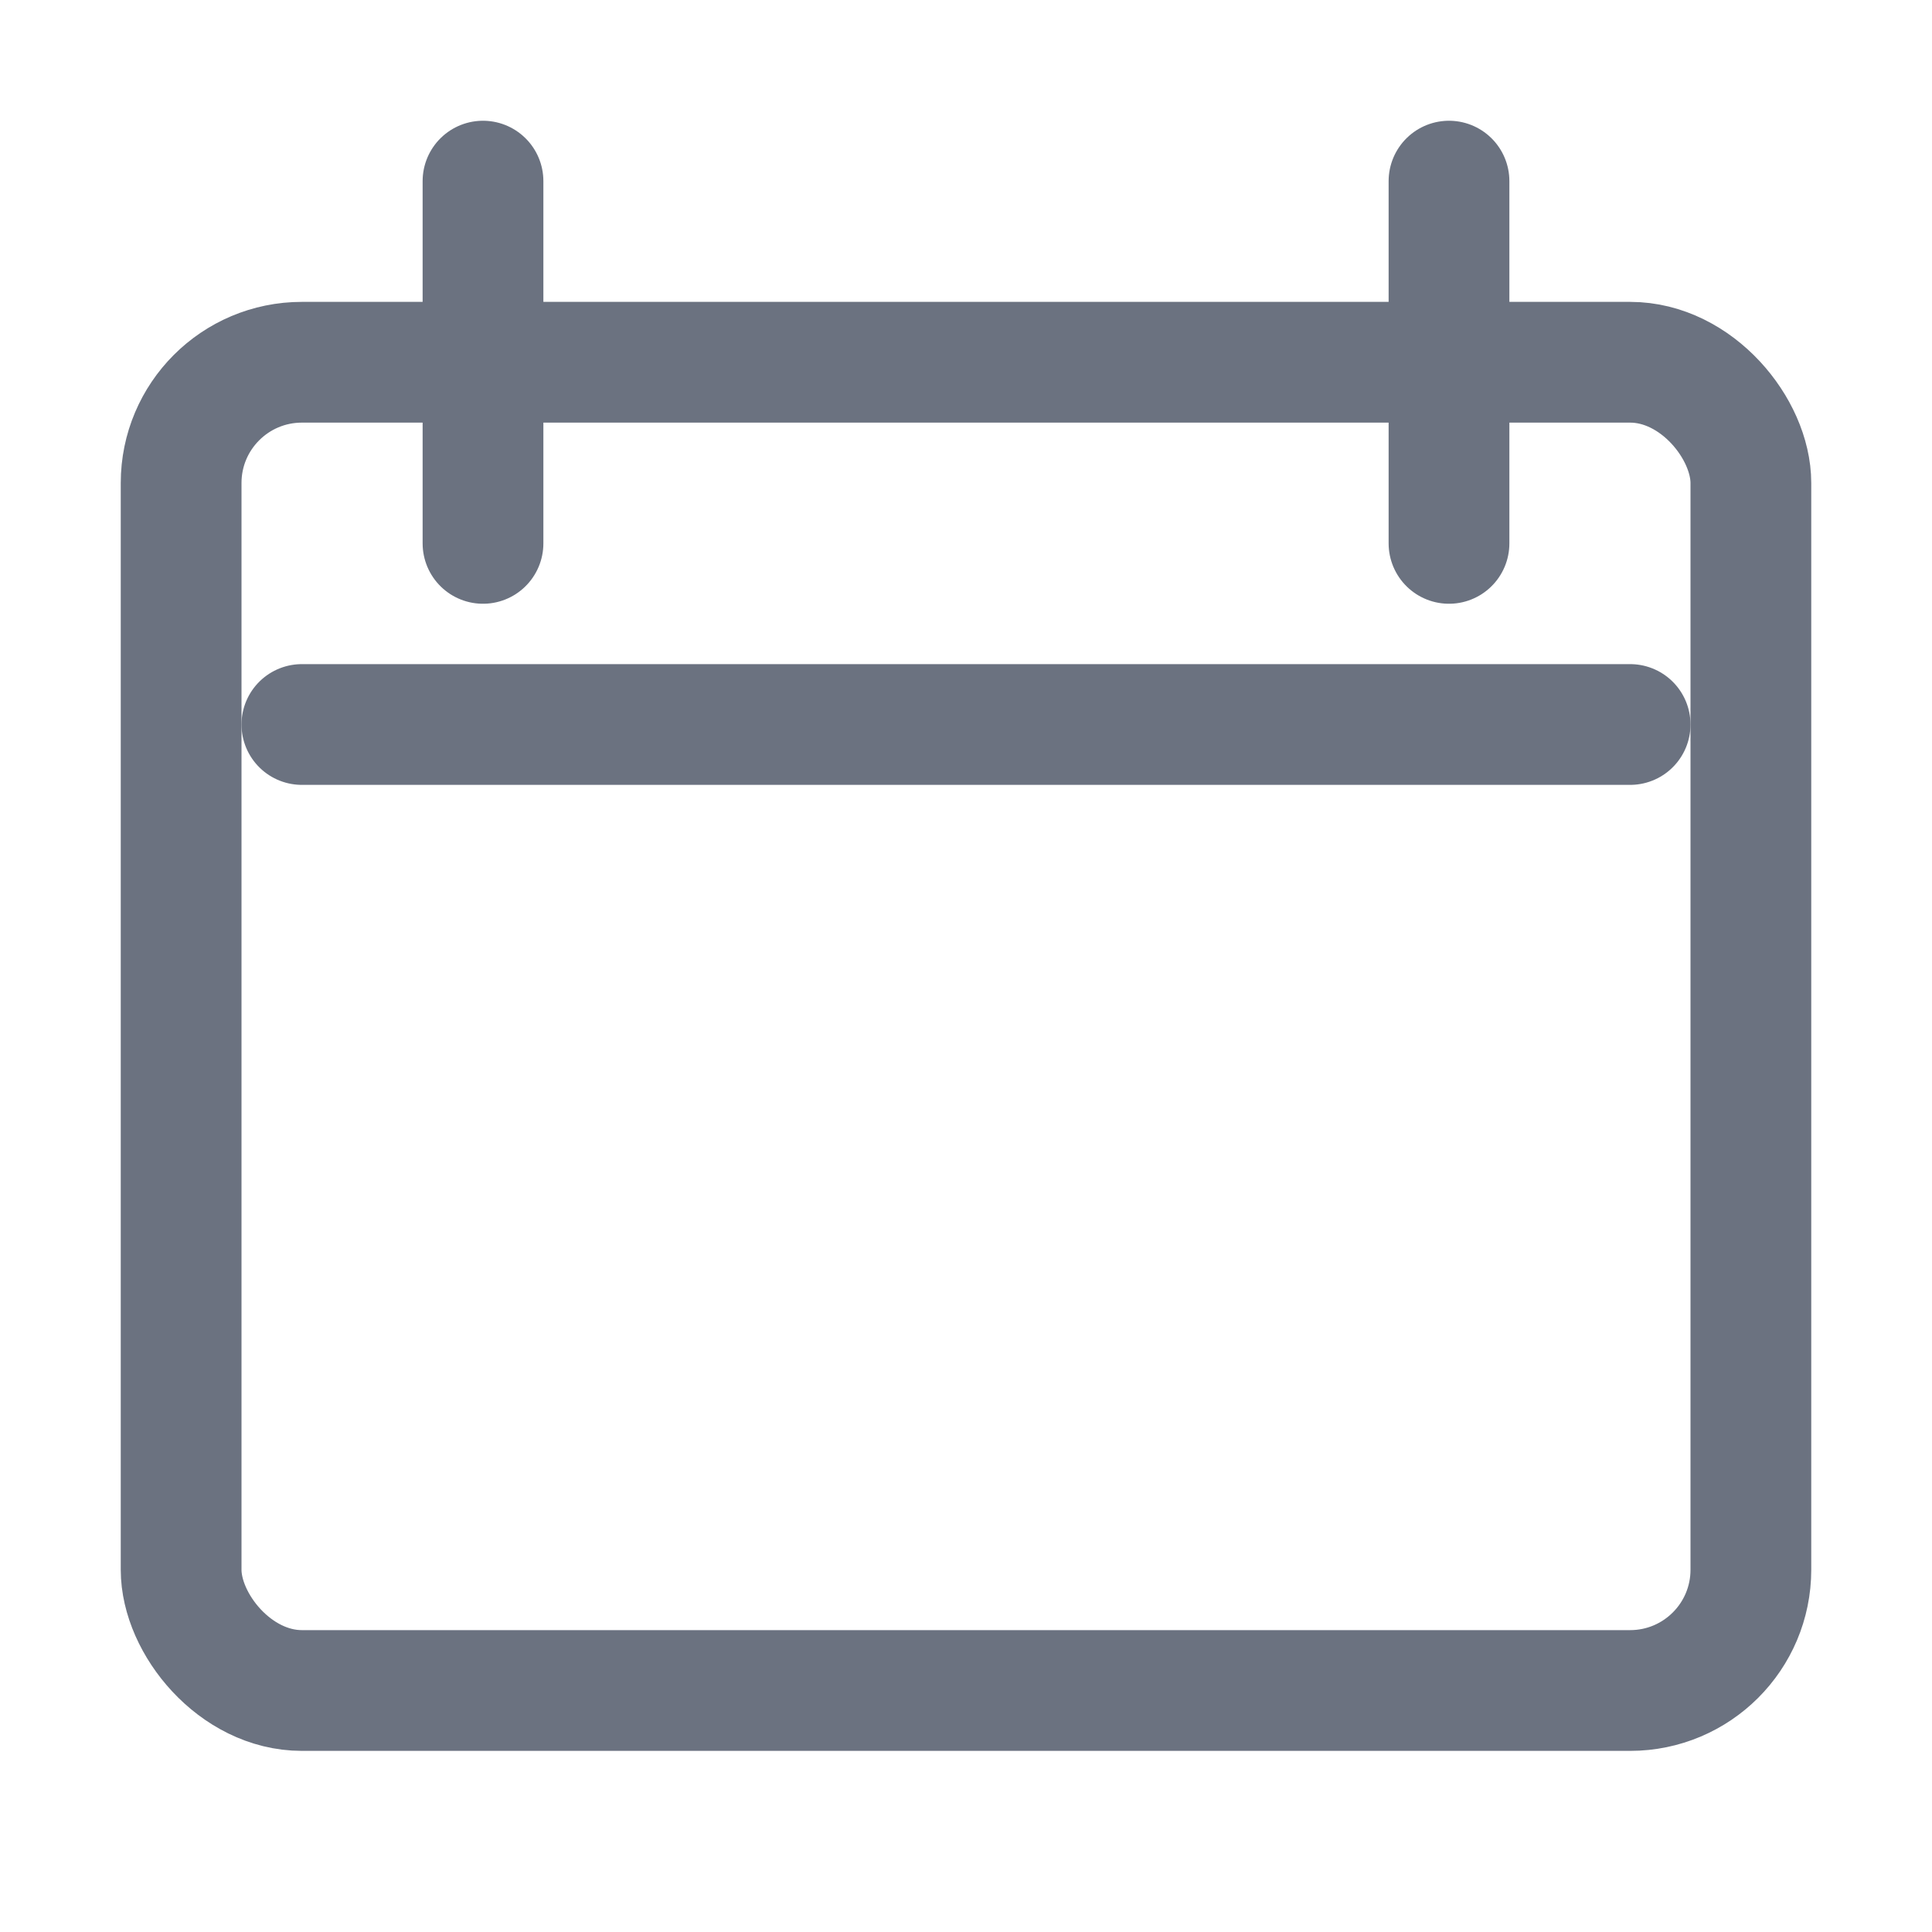 <svg width="16" height="16" viewBox="0 0 16 16" fill="none" xmlns="http://www.w3.org/2000/svg">
<rect x="1.5" y="3" width="13" height="11" rx="1" stroke="#6B7280" fill="none"/>
<path d="M2.5 6H13.5" stroke="#6B7280" stroke-linecap="round"/>
<path d="M4 1.5V4.5" stroke="#6B7280" stroke-linecap="round"/>
<path d="M12 1.5V4.5" stroke="#6B7280" stroke-linecap="round"/>
</svg>